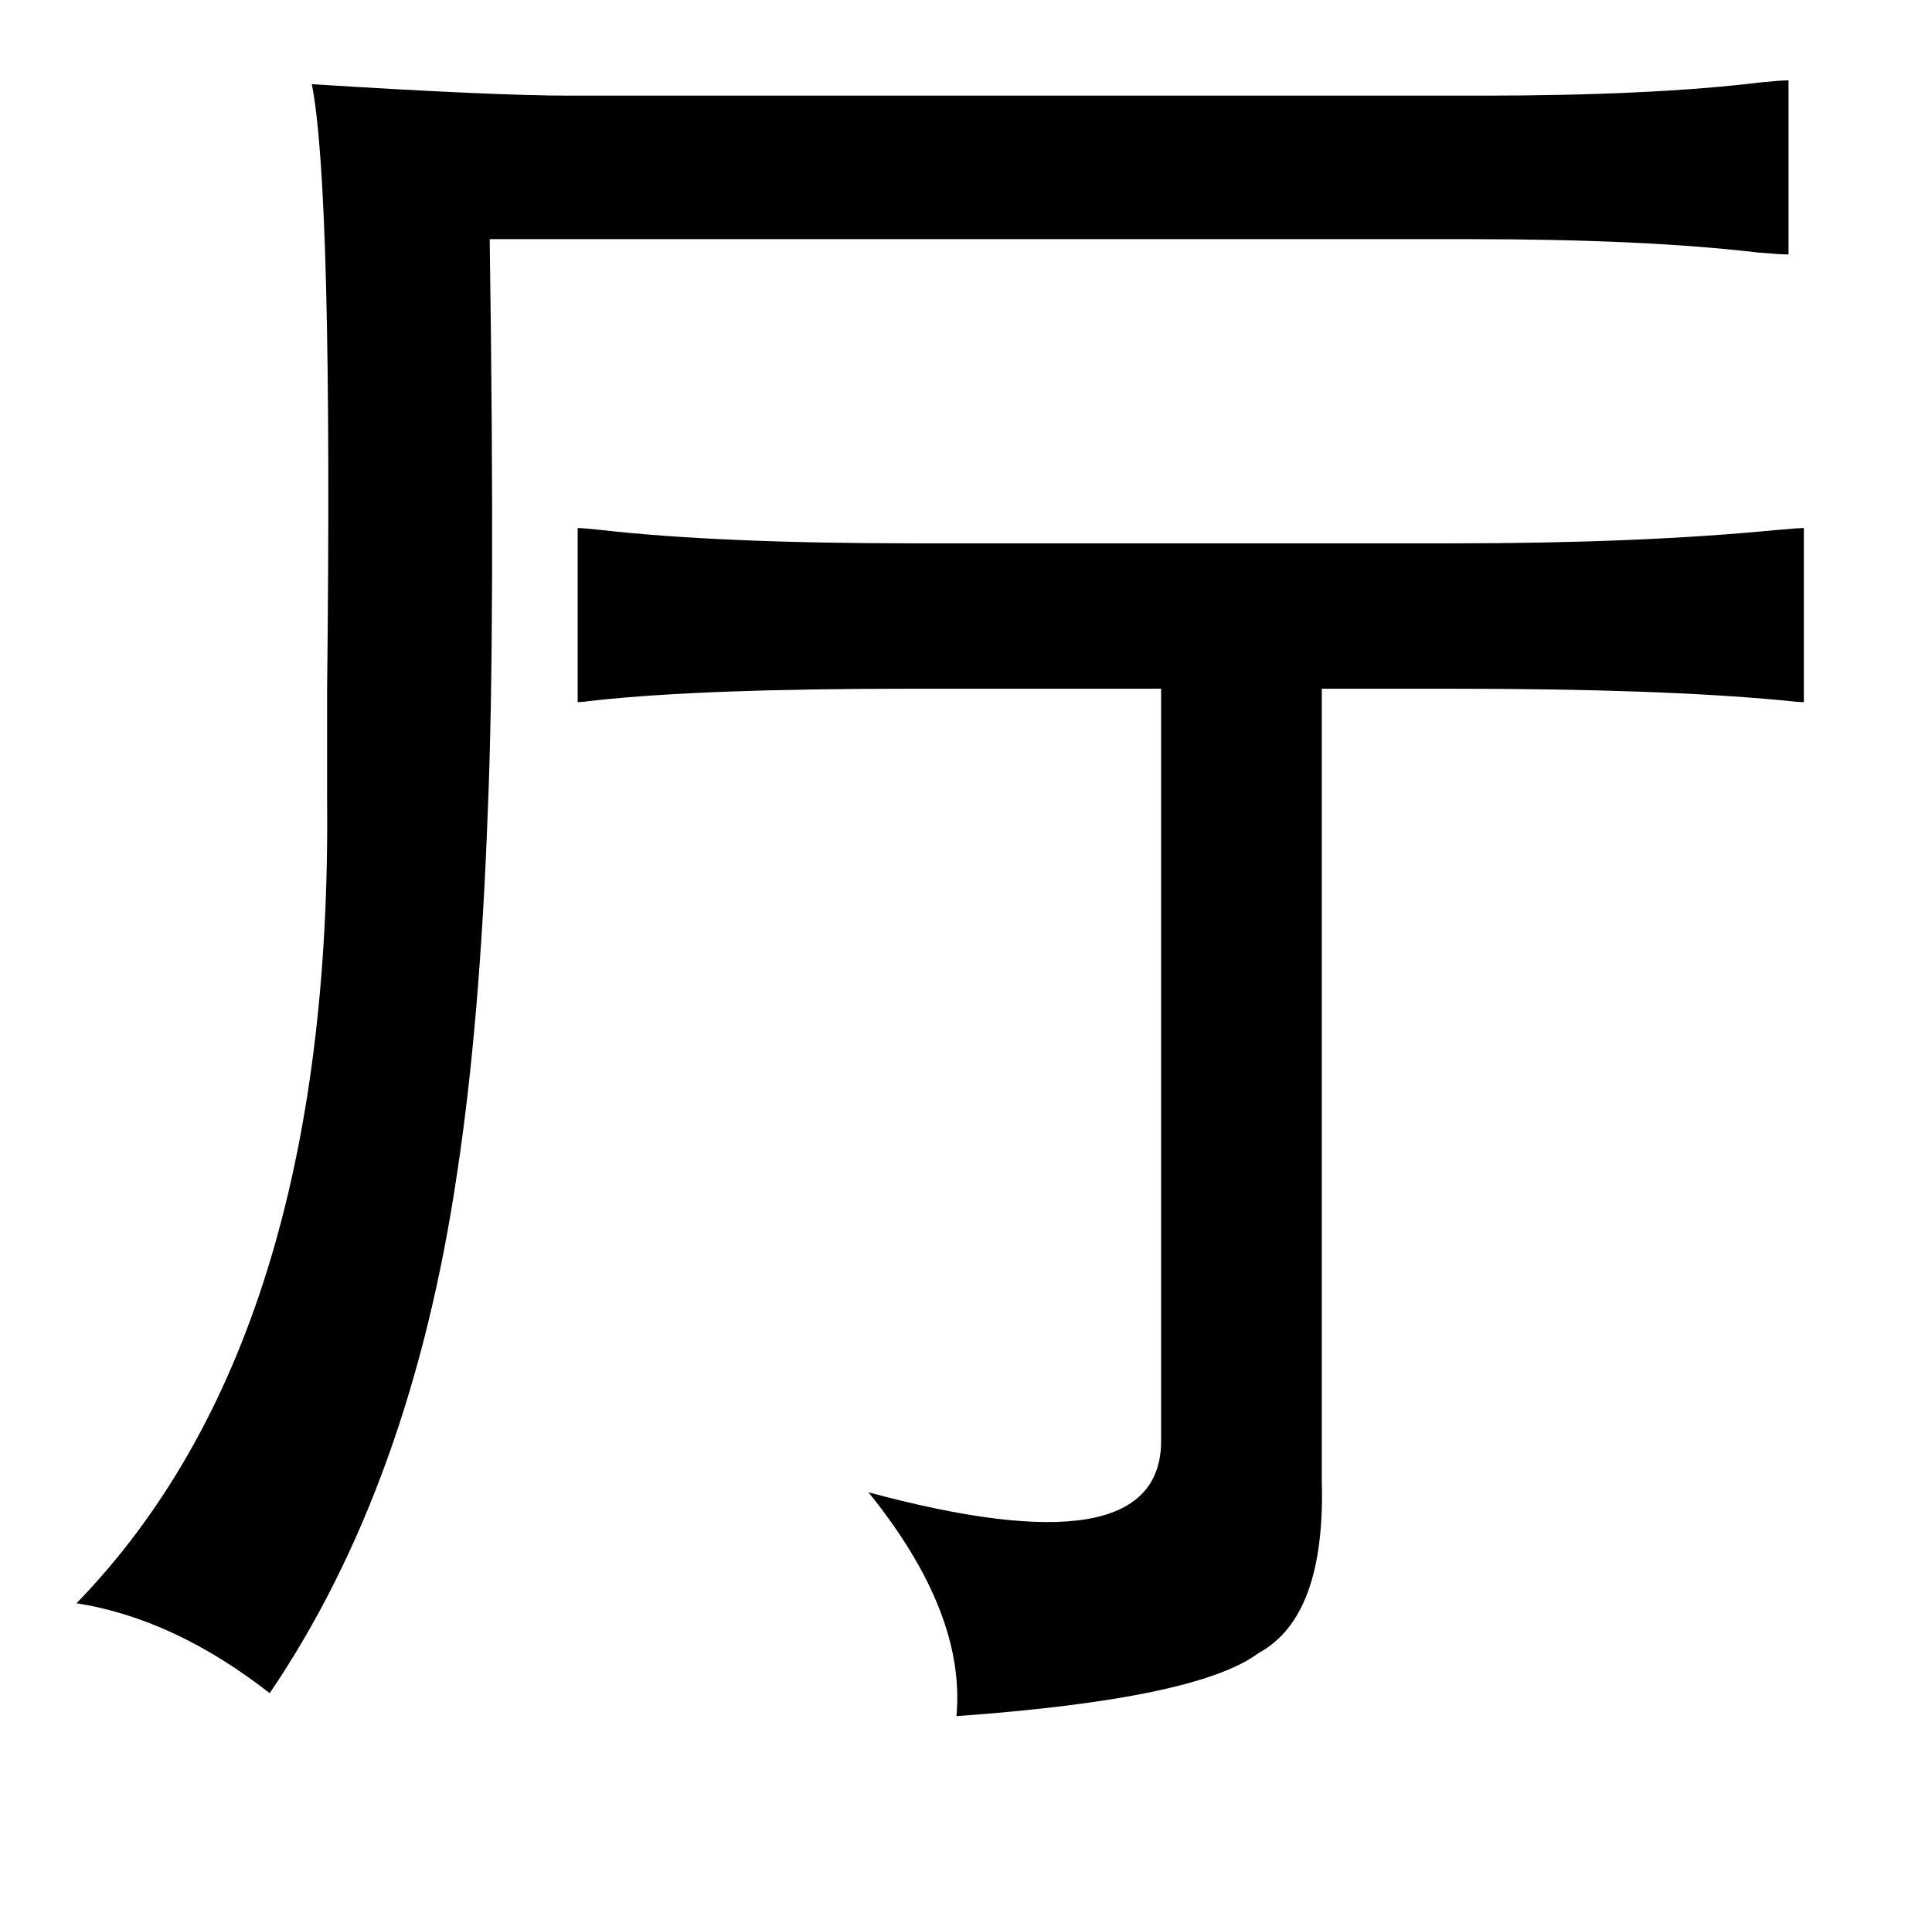 <?xml version="1.0" standalone="no"?>
<!DOCTYPE svg PUBLIC "-//W3C//DTD SVG 1.1//EN" "http://www.w3.org/Graphics/SVG/1.1/DTD/svg11.dtd" >
<svg xmlns="http://www.w3.org/2000/svg" xmlns:xlink="http://www.w3.org/1999/xlink" version="1.1" viewBox="-10 0 1010 1000">
   <path fill="currentColor"
d="M925 42v91q-4 0 -16 -1q-59 -7 -151 -7h-512q3 205 -1 299q-4 110 -16 189q-24 163 -98 272q-50 -39 -101 -47q134 -138 131 -421v-56q3 -262 -8 -317q95 6 135 6h476q90 0 147 -7q10 -1 14 -1zM292 276q3 0 12 1q62 7 164 7h282q97 0 169 -7q11 -1 14 -1v91q-3 0 -12 -1
q-64 -6 -171 -6h-69v414q2 71 -33 90q-32 24 -158 33q5 -54 -46 -117q152 41 153 -26v-394h-133q-106 0 -162 6q-8 1 -10 1v-91z" />
</svg>
